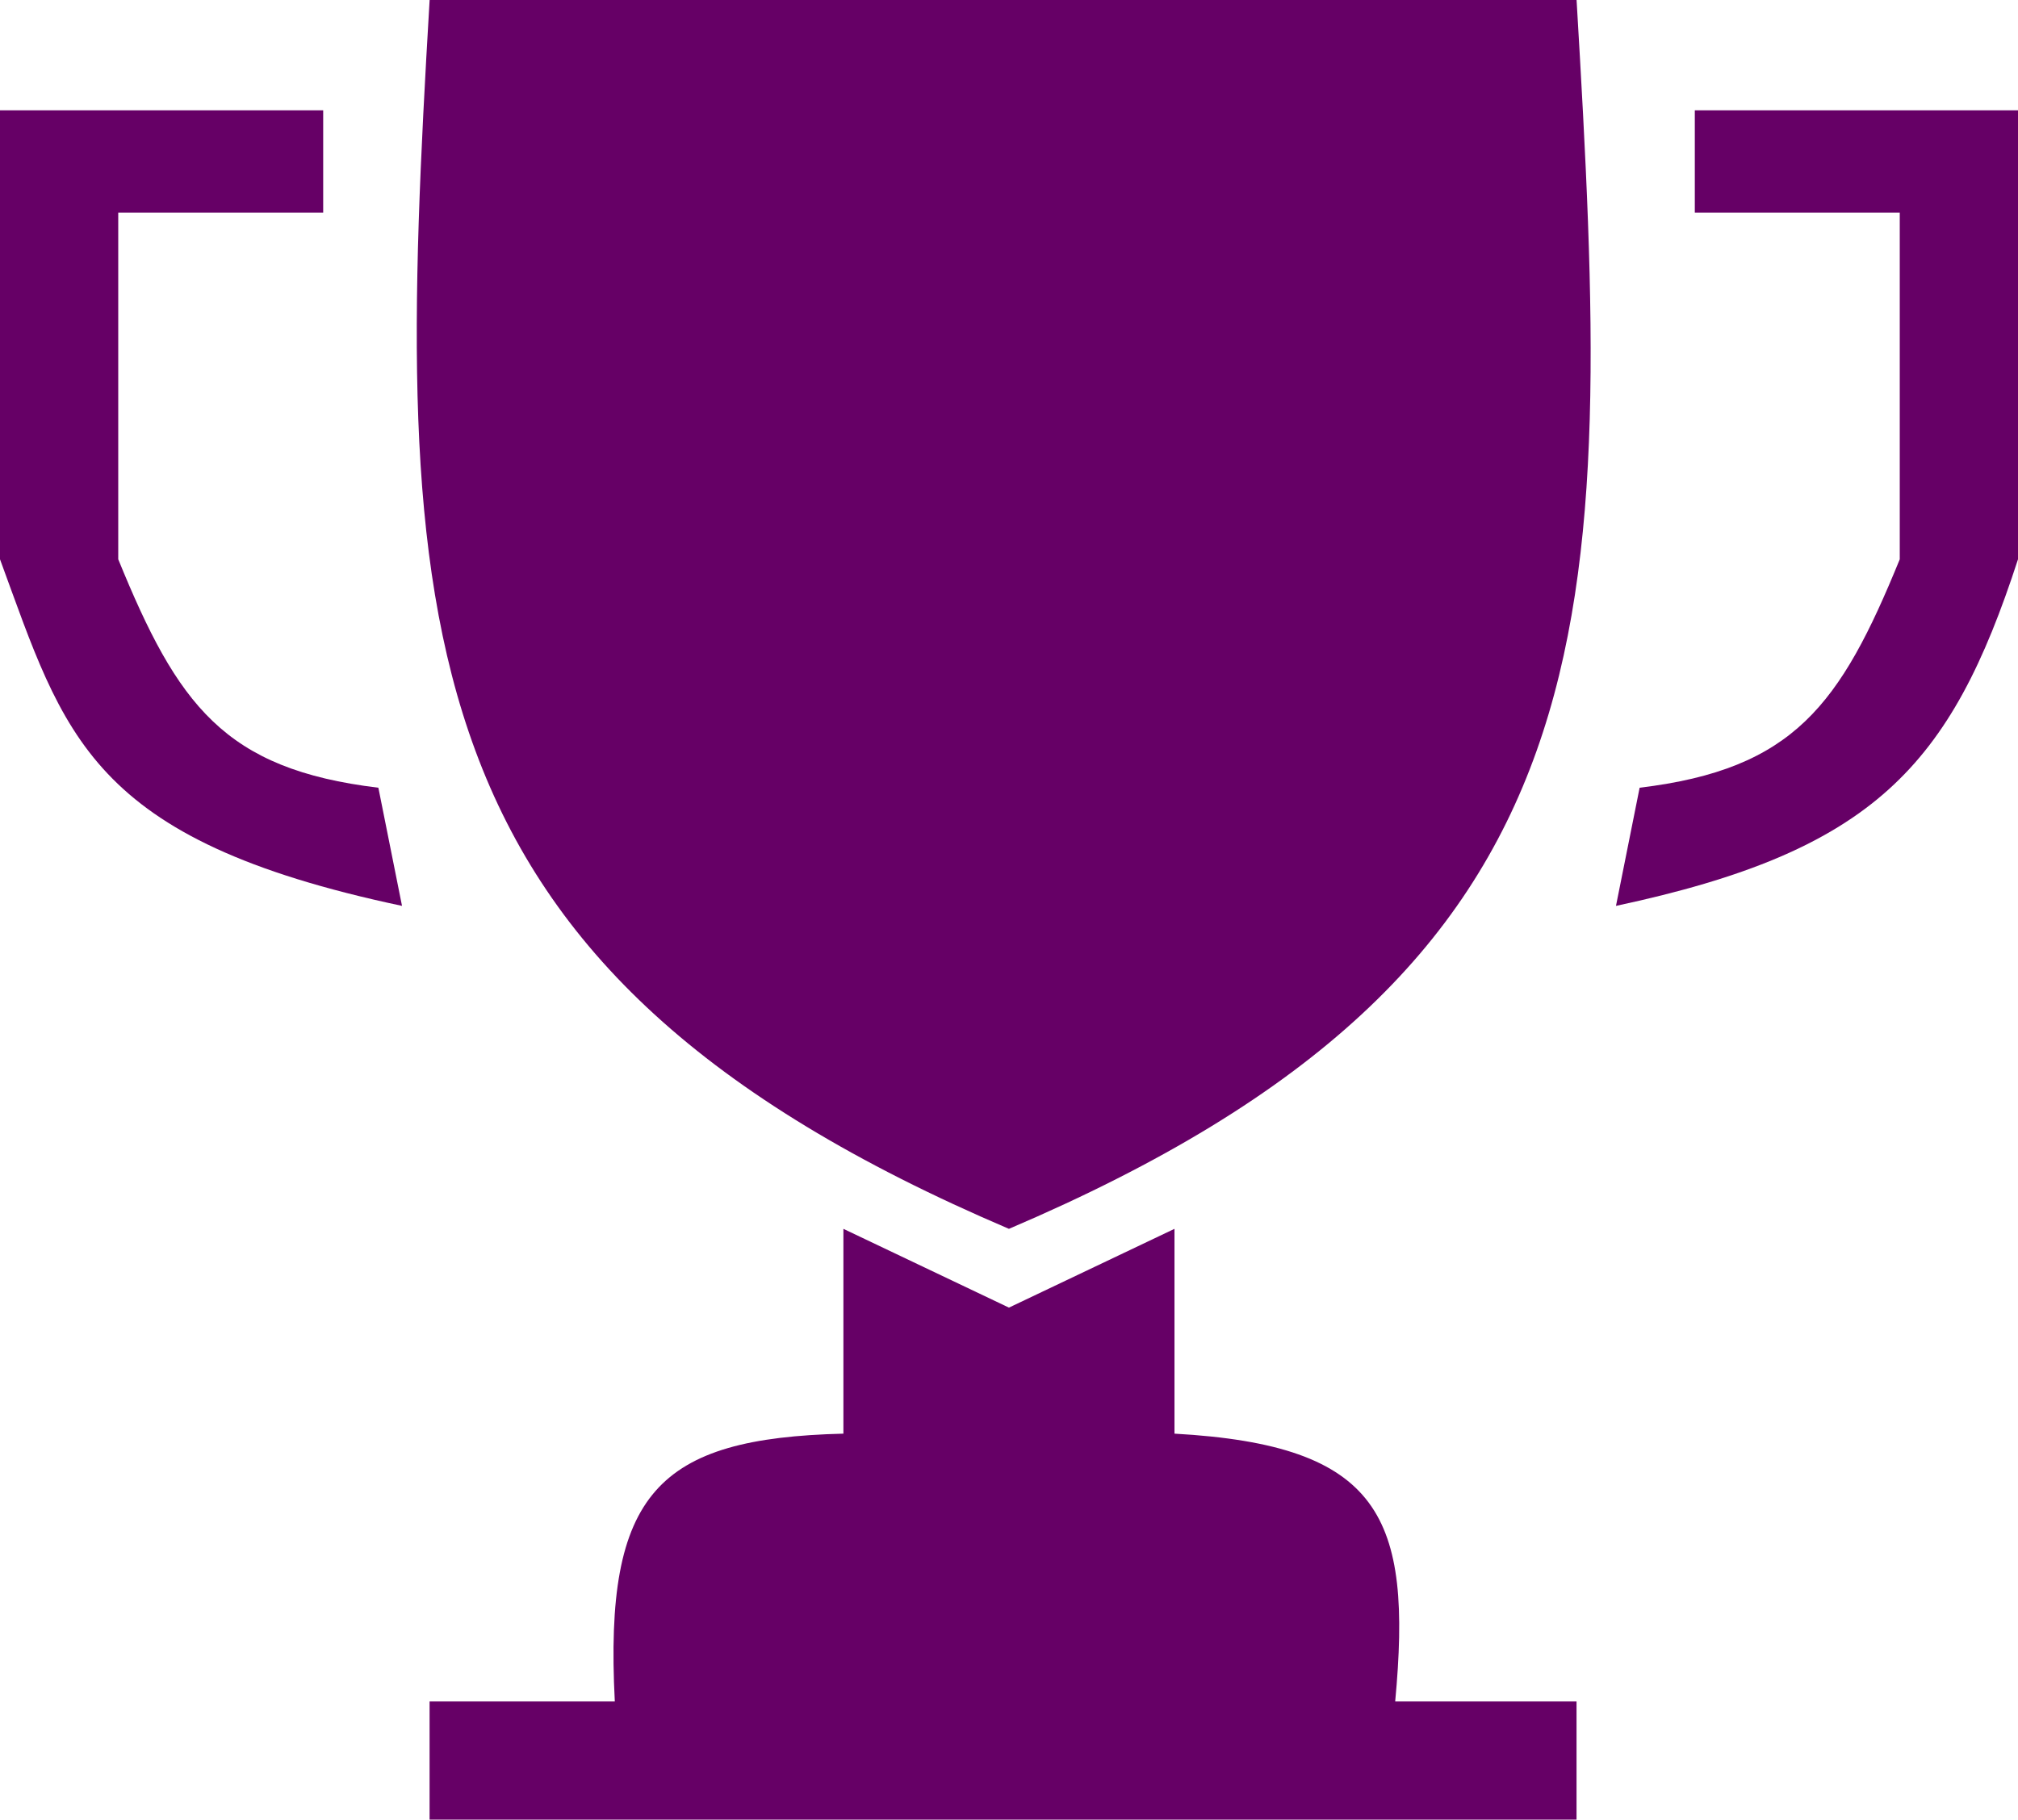 <svg width="550" height="496" viewBox="0 0 550 496" fill="none" xmlns="http://www.w3.org/2000/svg">
<path d="M429.692 0C439.804 170.568 442.049 263.696 274.984 334.961C107.918 263.696 106.983 170.568 117.094 0H429.692Z" fill="#660066"/>
<path d="M550 30.061H461.916V57.974H517.774V152.45C501.57 192.155 488.931 209.652 446.876 214.719L440.431 246.926C510.671 231.959 531.666 208.881 550 152.45V30.061Z" fill="#660066"/>
<path d="M0 30.061H88.085V57.974H32.226V152.45C48.43 192.155 61.069 209.652 103.124 214.719L109.569 246.926C24.054 228.817 17.635 200.403 0 152.45V30.061Z" fill="#660066"/>
<path d="M320.1 390.788V334.961L274.984 356.433L229.867 334.961V390.788C179.355 392.038 164.602 406.866 167.564 463.792H117.082V496H429.68V463.792H380.255C384.95 413.461 376.38 393.936 320.1 390.788Z" fill="#660066"/>
</svg>

